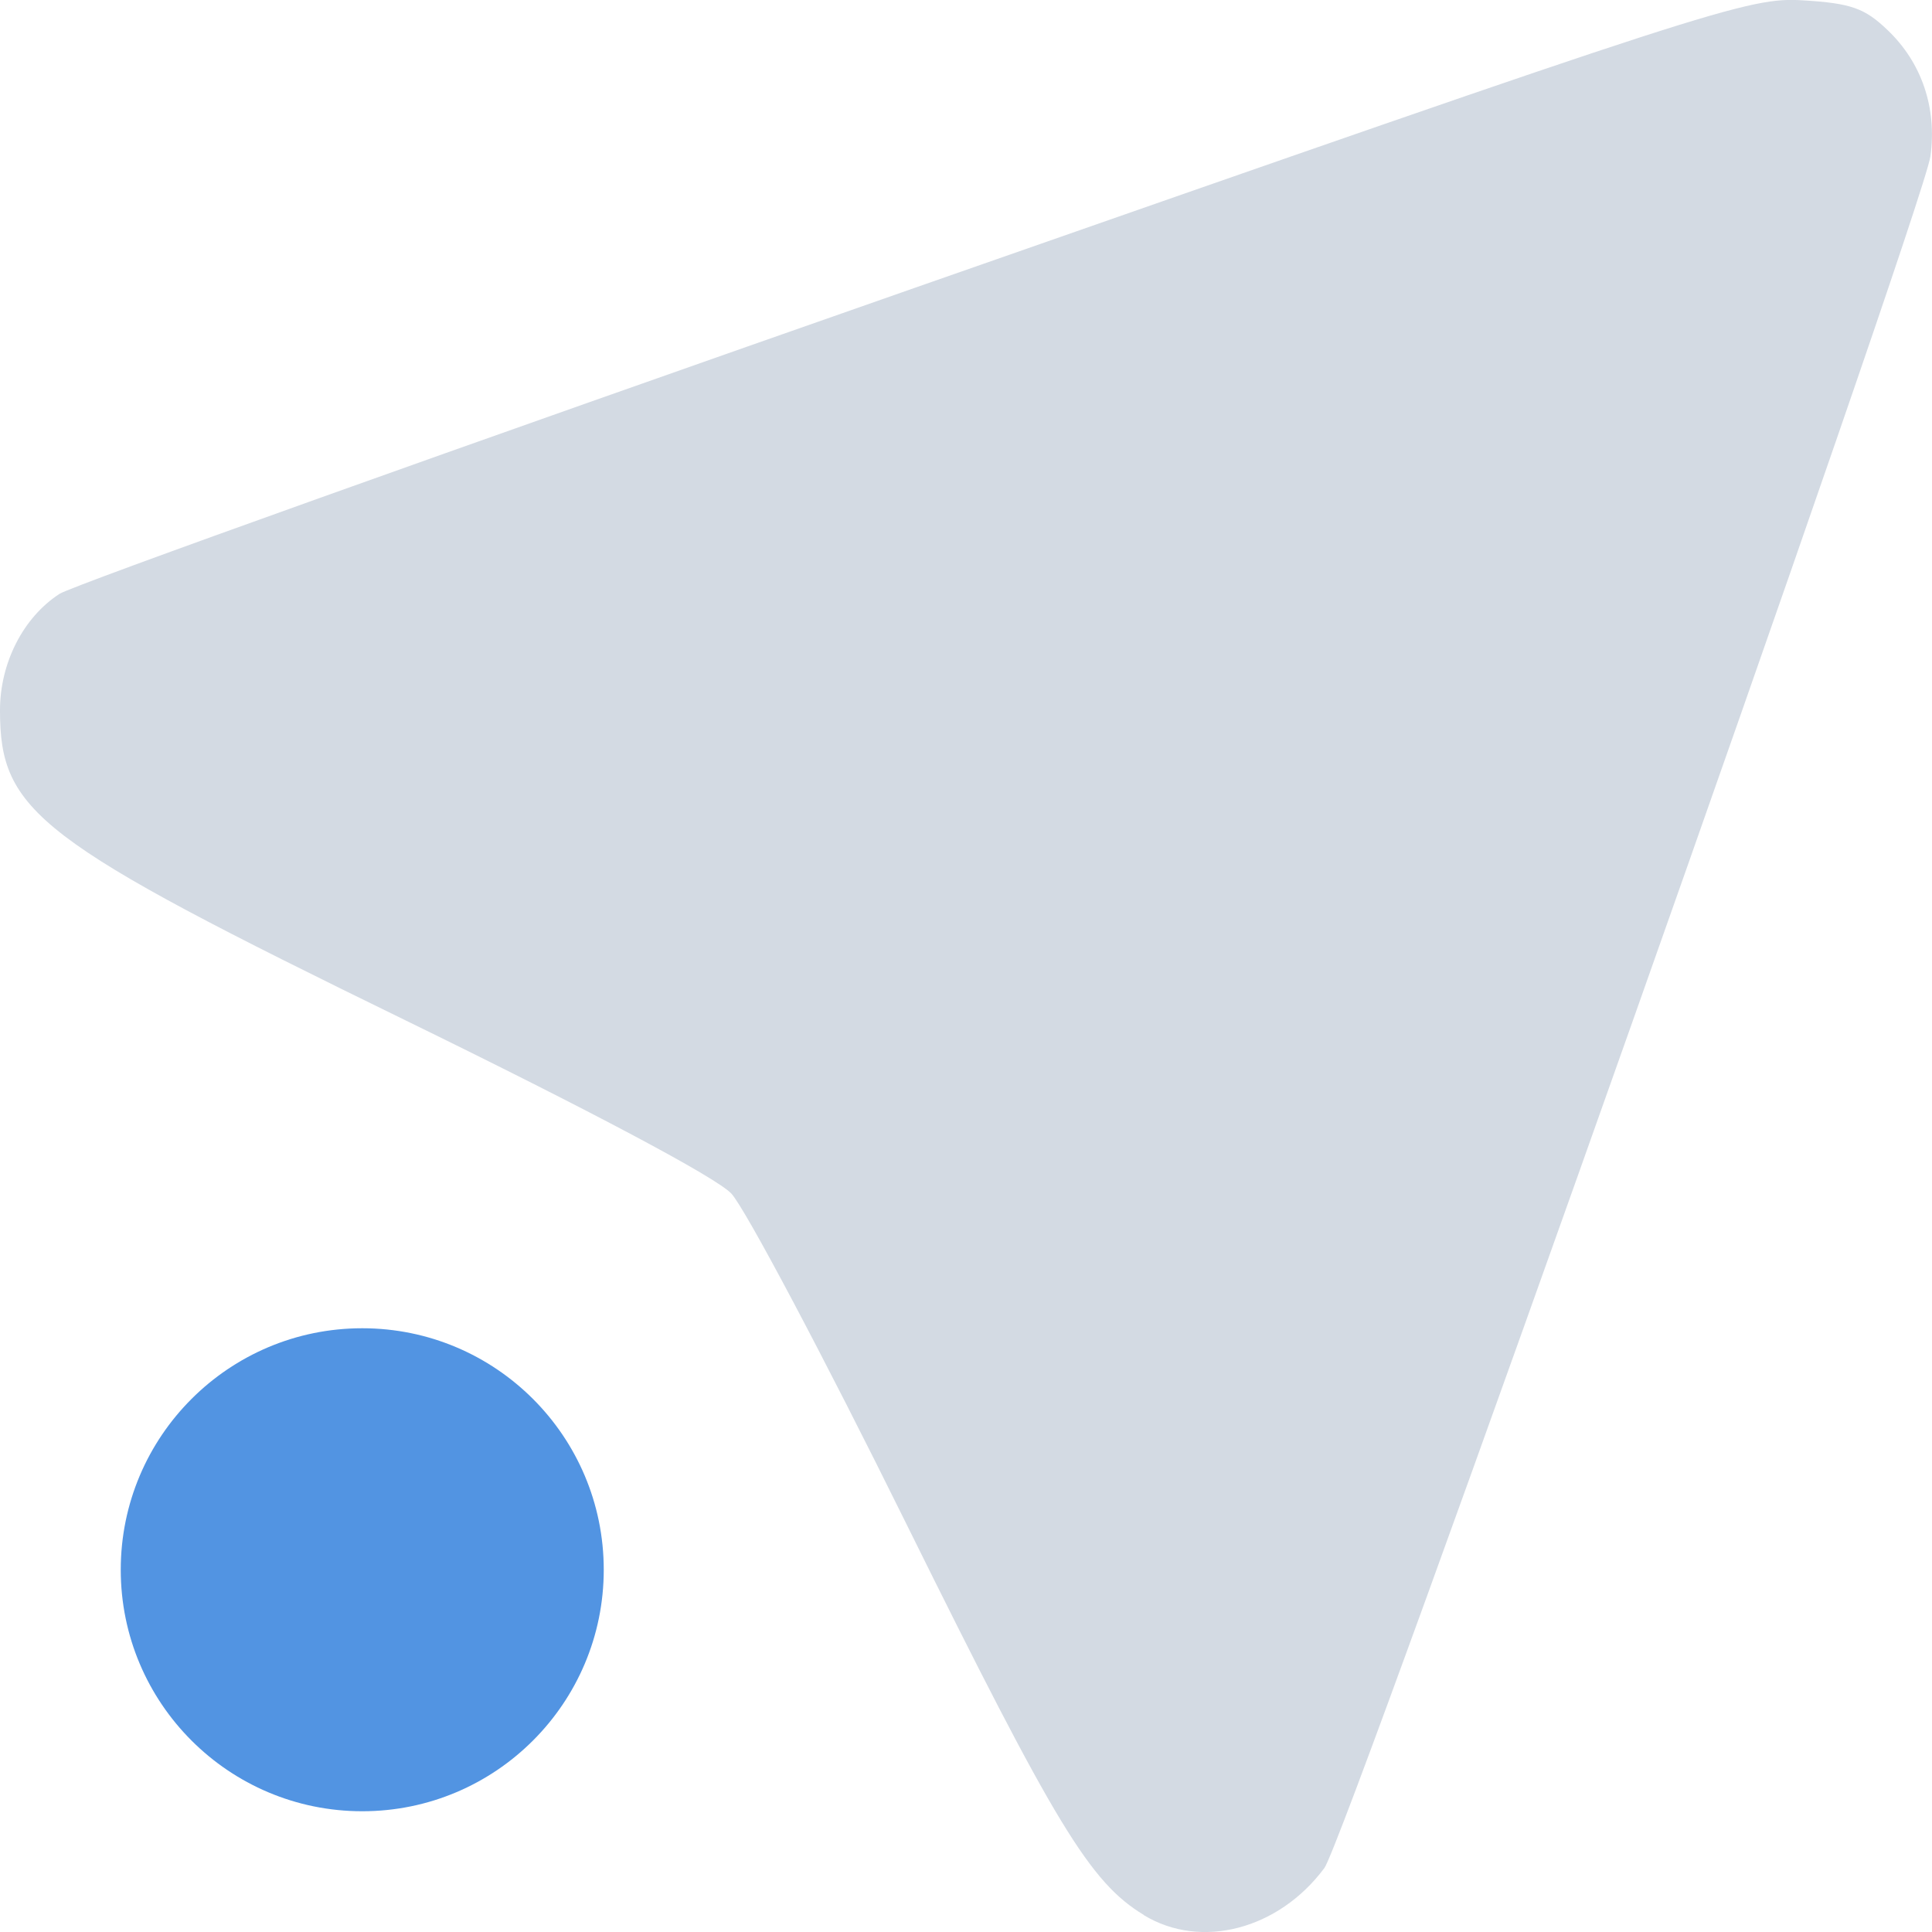 <svg xmlns="http://www.w3.org/2000/svg" width="16" height="16" version="1">
 <defs>
  <style id="current-color-scheme" type="text/css">
   .ColorScheme-Text { color:#d3dae3; } .ColorScheme-Highlight { color:#5294e2; }
  </style>
 </defs>
 <g>
  <path style="fill:currentColor" class="ColorScheme-Text" d="M 9.473,15.859 C 9.027,15.589 8.743,15.121 7.505,12.618 6.821,11.233 6.168,10.002 6.056,9.884 5.931,9.751 4.898,9.202 3.356,8.449 0.309,6.962 -1e-4,6.726 -1e-4,5.883 -1e-4,5.49 0.192,5.113 0.493,4.918 0.596,4.85 3.782,3.711 7.572,2.385 14.232,0.056 14.479,-0.025 14.934,0.003 15.328,0.027 15.442,0.067 15.631,0.248 15.915,0.518 16.042,0.893 15.987,1.294 15.928,1.725 11.146,15.231 10.968,15.47 10.589,15.98 9.946,16.148 9.472,15.86 Z"/>
  <circle style="fill:currentColor" class="ColorScheme-Highlight" cx="3" cy="13" r="2"/>
 </g>
</svg>
